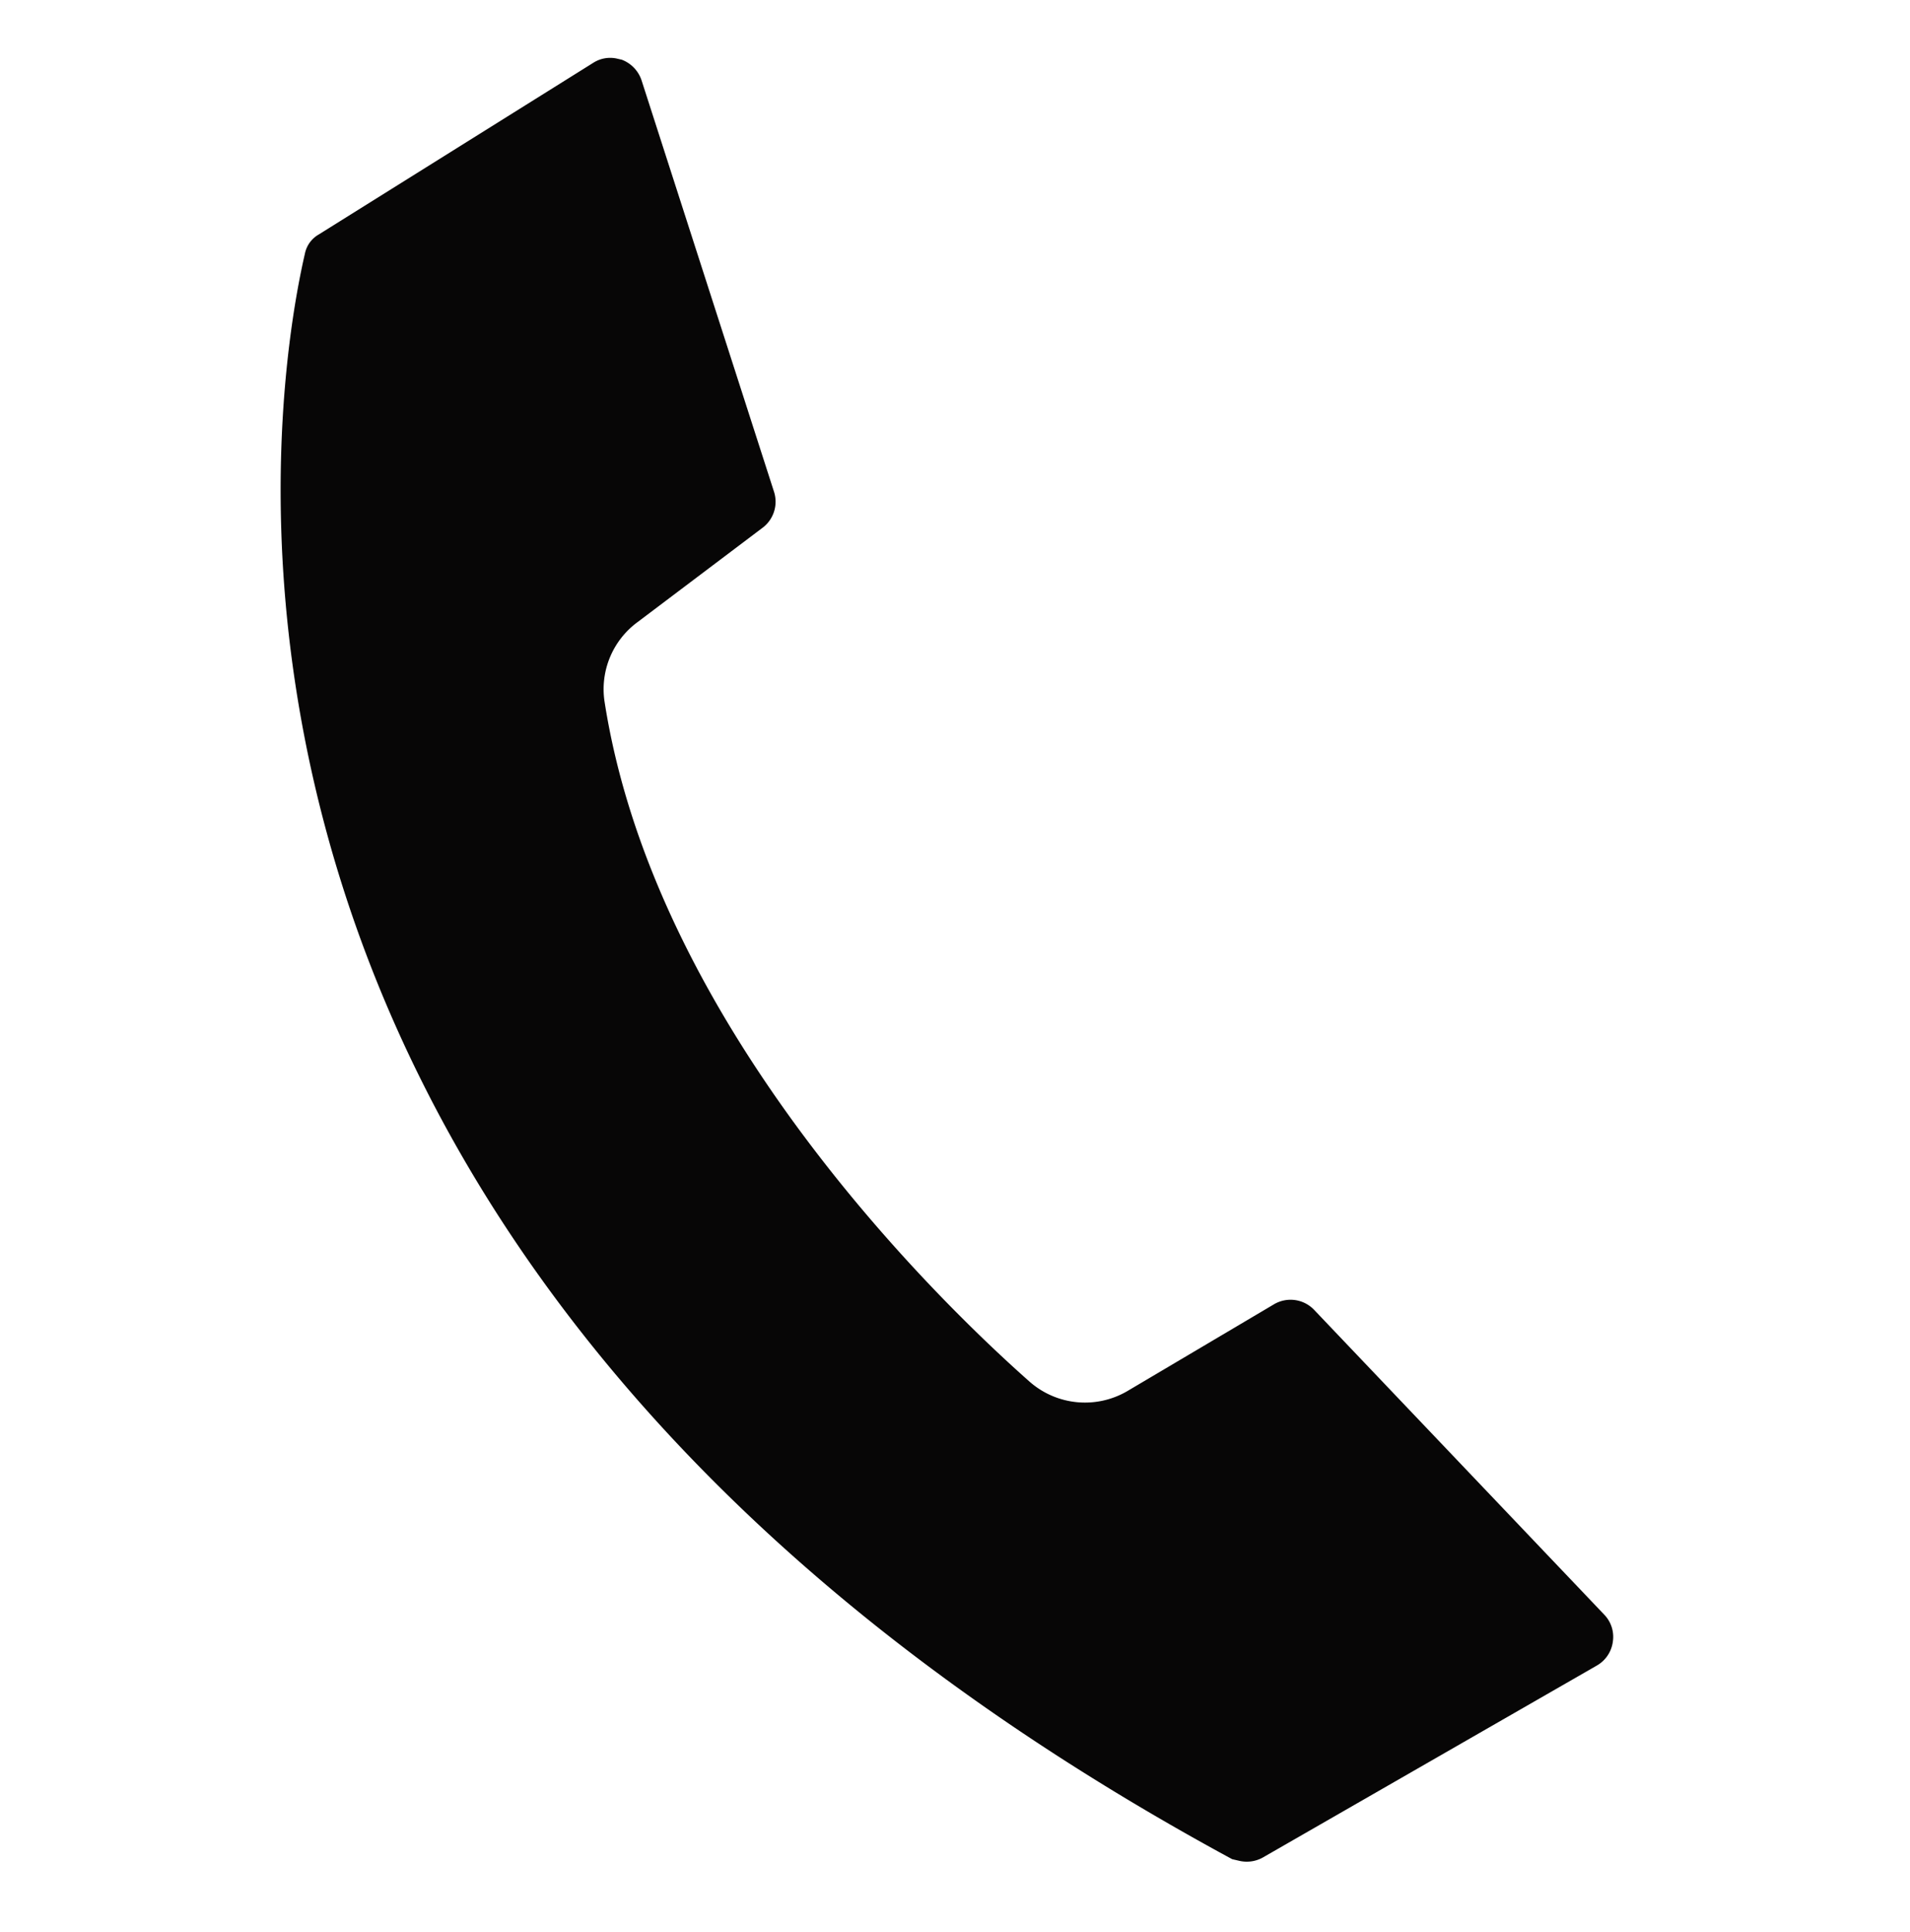 <svg xmlns="http://www.w3.org/2000/svg" width="18.755" height="18.962" viewBox="0 0 18.755 18.962">
  <path id="Path_31" data-name="Path 31" d="M24.2,18.859a.32.32,0,0,0-.4.036l-1.208,1.151a.824.824,0,0,1-.96.126c-1-.543-4.358-2.546-5.567-5.567a.817.817,0,0,1,.144-.834l.989-1.18a.32.32,0,0,0,.029-.36L15.051,8.588a.327.327,0,0,0-.237-.158h-.04a.308.308,0,0,0-.227.093L12.3,10.771a.28.28,0,0,0-.09.216c0,1.651.694,10.069,12.417,13.306H24.7a.323.323,0,0,0,.216-.083l2.773-2.575a.317.317,0,0,0,.1-.263.313.313,0,0,0-.144-.241Z" transform="translate(-6.432 -10.96) rotate(13)" fill="#070606"/>
</svg>
